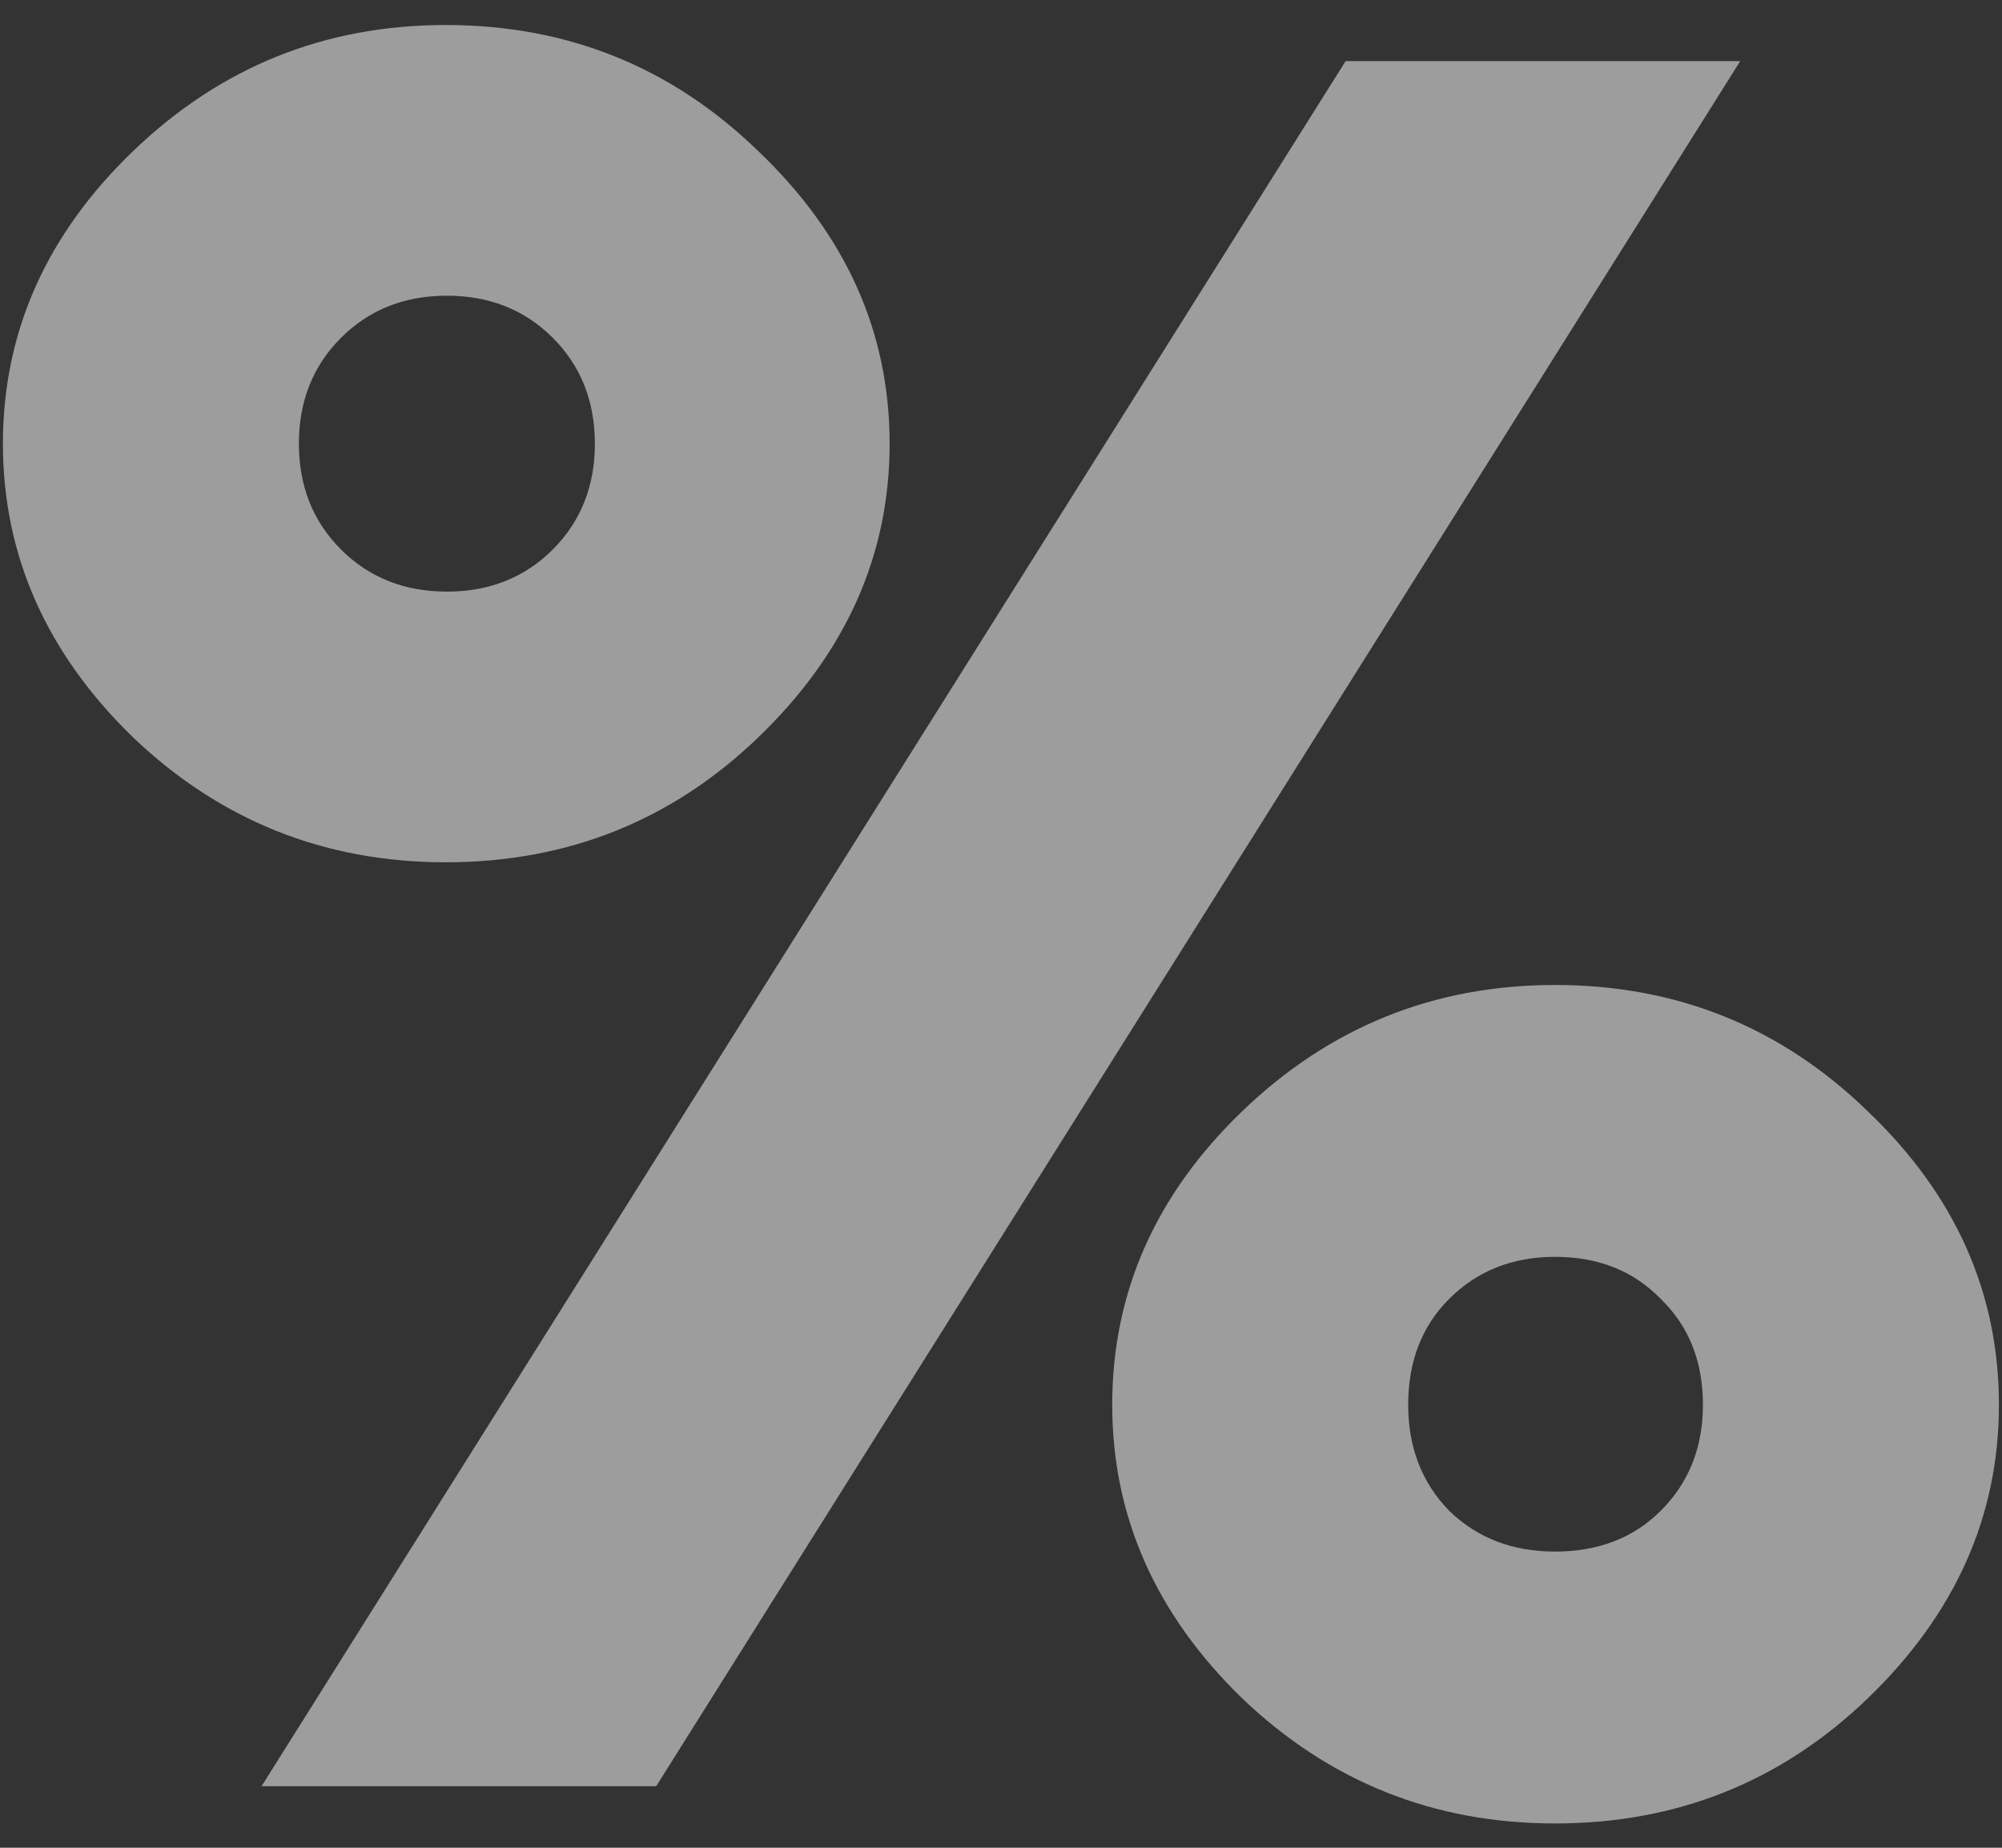 <svg width="65" height="60" viewBox="0 0 65 60" fill="none" xmlns="http://www.w3.org/2000/svg">
<rect x="0" y="0" width="65" height="60" fill="#333333" stroke="none"/>
<path d="M8.493 58L43.689 1.984H56.501L21.306 58H8.493ZM11.072 10.969C10.16 11.88 9.704 13.026 9.704 14.406C9.704 15.787 10.16 16.932 11.072 17.844C11.983 18.755 13.129 19.211 14.509 19.211C15.889 19.211 17.035 18.755 17.947 17.844C18.858 16.932 19.314 15.787 19.314 14.406C19.314 13.026 18.858 11.88 17.947 10.969C17.035 10.057 15.889 9.602 14.509 9.602C13.129 9.602 11.983 10.057 11.072 10.969ZM24.626 4.914C27.465 7.622 28.884 10.787 28.884 14.406C28.884 18.026 27.465 21.203 24.626 23.938C21.814 26.646 18.428 28 14.47 28C10.538 28 7.152 26.646 4.314 23.938C1.501 21.203 0.095 18.026 0.095 14.406C0.095 10.787 1.501 7.622 4.314 4.914C7.152 2.18 10.538 0.812 14.47 0.812C18.428 0.812 21.814 2.18 24.626 4.914ZM47.048 42.18C46.163 43.065 45.72 44.211 45.72 45.617C45.72 46.997 46.163 48.143 47.048 49.055C47.96 49.94 49.105 50.383 50.486 50.383C51.892 50.383 53.038 49.94 53.923 49.055C54.835 48.143 55.29 46.997 55.29 45.617C55.29 44.211 54.835 43.065 53.923 42.18C53.038 41.268 51.892 40.812 50.486 40.812C49.105 40.812 47.96 41.268 47.048 42.18ZM60.642 36.086C63.48 38.794 64.9 41.971 64.9 45.617C64.9 49.237 63.48 52.414 60.642 55.148C57.829 57.857 54.444 59.211 50.486 59.211C46.553 59.211 43.168 57.857 40.329 55.148C37.517 52.414 36.111 49.237 36.111 45.617C36.111 41.971 37.517 38.794 40.329 36.086C43.168 33.352 46.553 31.984 50.486 31.984C54.444 31.984 57.829 33.352 60.642 36.086Z" fill="white" fill-opacity="0.52"/>
</svg>

